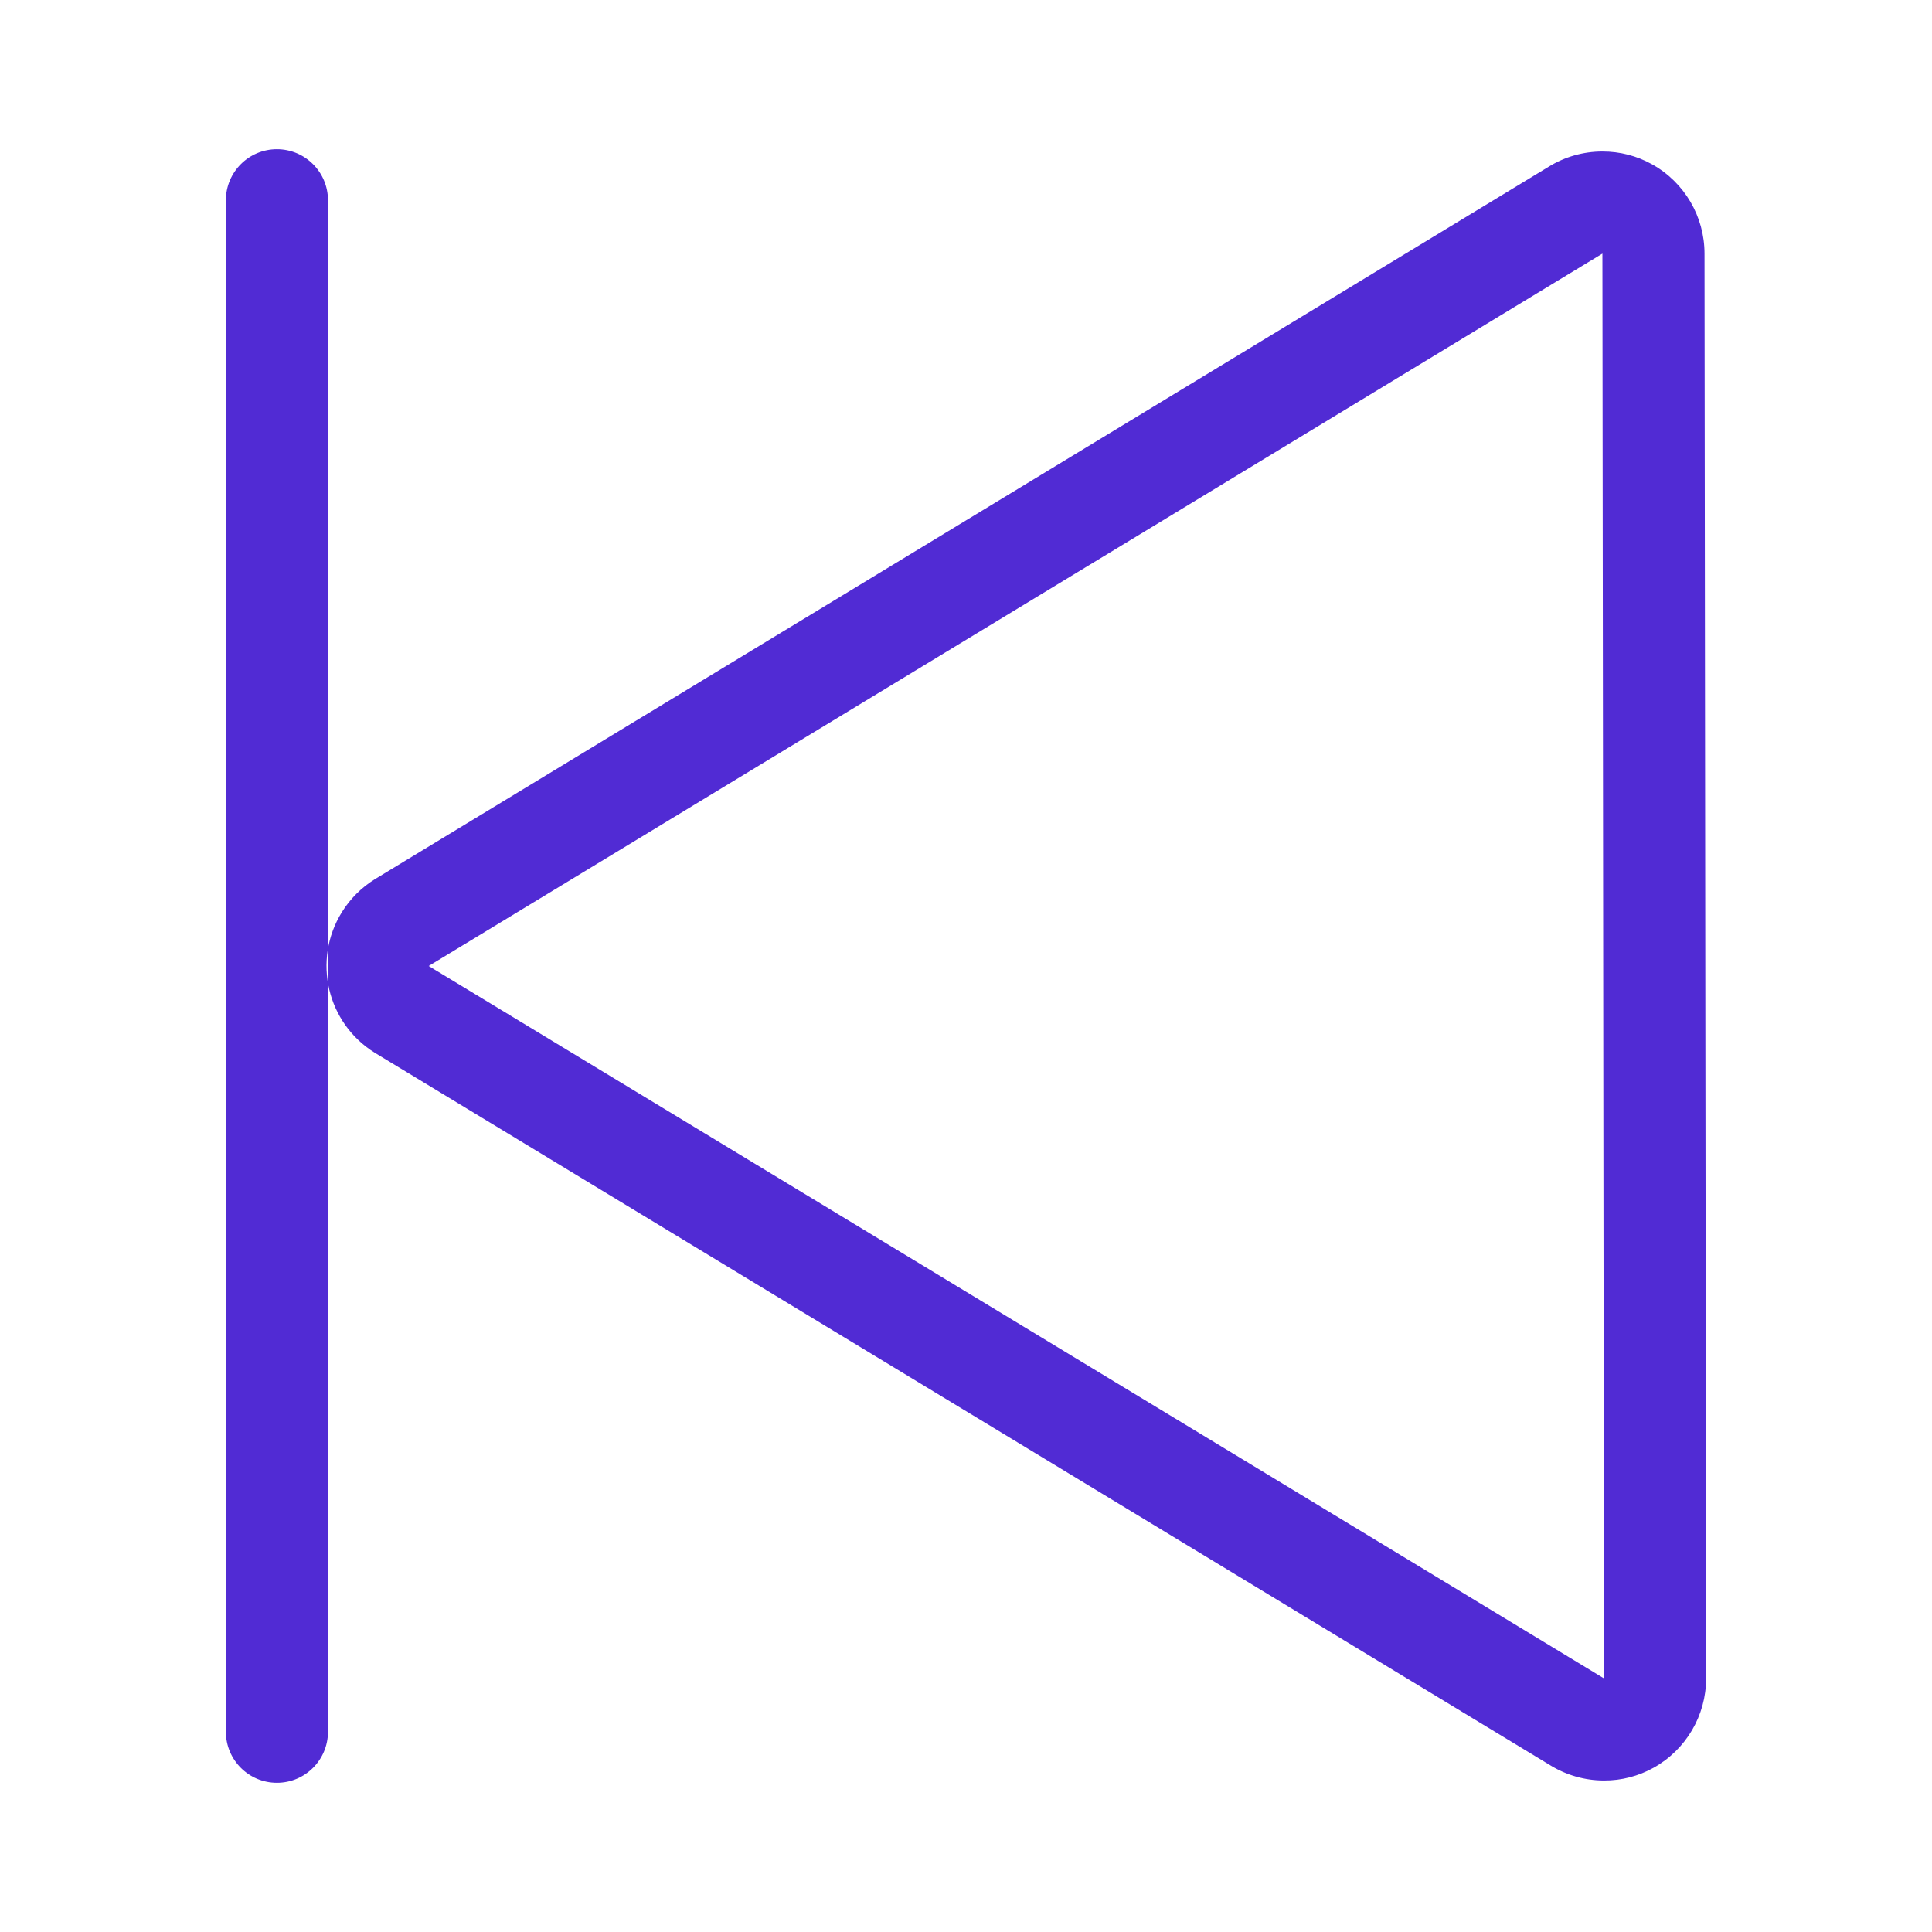 <?xml version="1.0" standalone="no"?><!DOCTYPE svg PUBLIC "-//W3C//DTD SVG 1.1//EN" "http://www.w3.org/Graphics/SVG/1.1/DTD/svg11.dtd"><svg t="1668162589054" class="icon" viewBox="0 0 1024 1024" version="1.1" xmlns="http://www.w3.org/2000/svg" p-id="2724" data-spm-anchor-id="a313x.7781069.0.i4" width="32" height="32" xmlns:xlink="http://www.w3.org/1999/xlink"><path d="M849.312 134.415 227.216 512l622.941 377.584-0.845-755.161M849.312 80.308c9.194-0.046 18.258 2.286 26.291 6.765 17.188 9.552 27.836 27.678 27.823 47.35l0.846 755.161c0.013 19.659-10.649 37.785-27.824 47.35-8.032 4.479-17.095 6.817-26.291 6.765-10.093 0-19.975-2.801-28.563-8.112L198.672 558.002c-25.405-15.748-33.234-49.107-17.492-74.506 4.406-7.108 10.391-13.093 17.492-17.492l622.077-377.584c8.574-5.311 18.469-8.125 28.563-8.118l0 0L849.313 80.308zM146.778 79.086c-14.942 0-27.057 12.115-27.057 27.057l0 811.714c0 14.942 12.115 27.057 27.057 27.057 14.942 0 27.057-12.115 27.057-27.057l0-811.714C173.835 91.201 161.72 79.086 146.778 79.086z" p-id="2725" fill="#512BD4" data-spm-anchor-id="a313x.7781069.0.i14" class="selected"></path></svg>